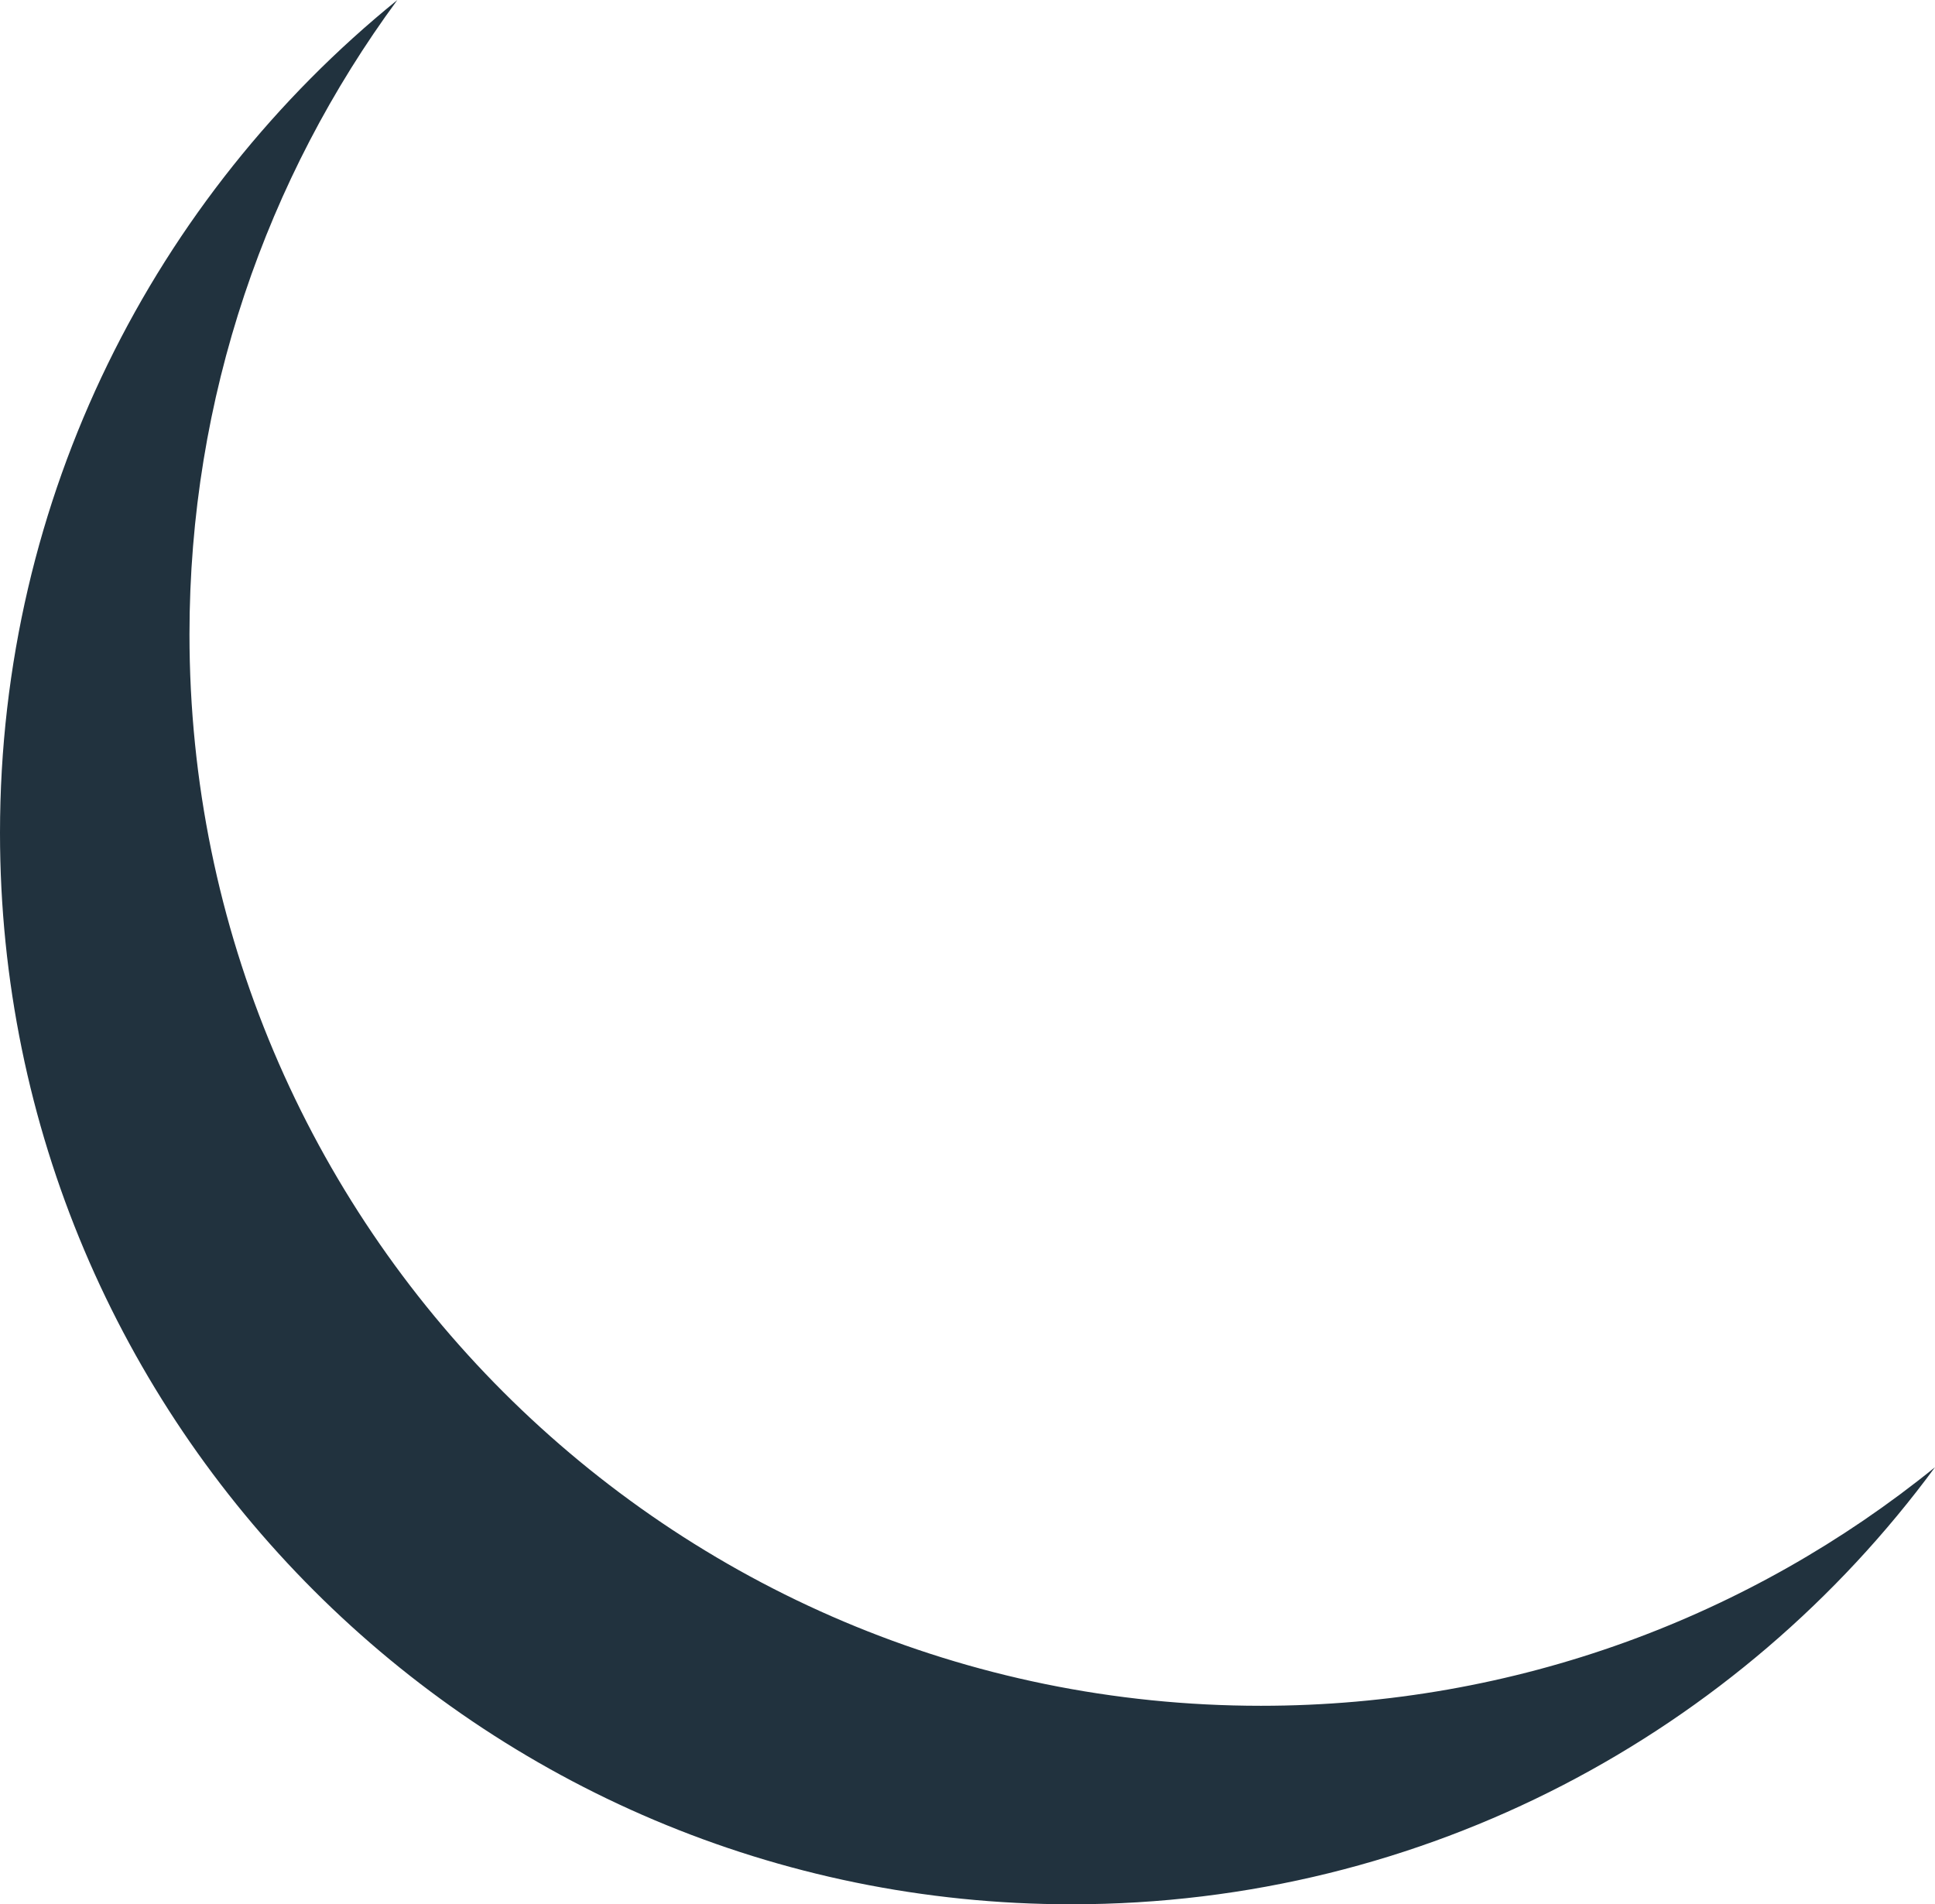 <?xml version="1.0" encoding="UTF-8"?>
<svg id="Layer_1" data-name="Layer 1" xmlns="http://www.w3.org/2000/svg" viewBox="0 0 428.92 422.12">
  <defs>
    <style>
      .cls-1 {
        fill: #21323e;
        stroke-width: 0px;
      }
    </style>
  </defs>
  <path class="cls-1" d="M428.92,325.24c-43.24,58.75-112.88,96.88-191.42,96.88C106.33,422.12,0,315.79,0,184.62,0,110.07,34.35,43.54,88.08,0c-28.97,39.37-46.08,88-46.08,140.62,0,131.17,106.33,237.5,237.5,237.5,56.61,0,108.61-19.81,149.42-52.88Z"/>
</svg>